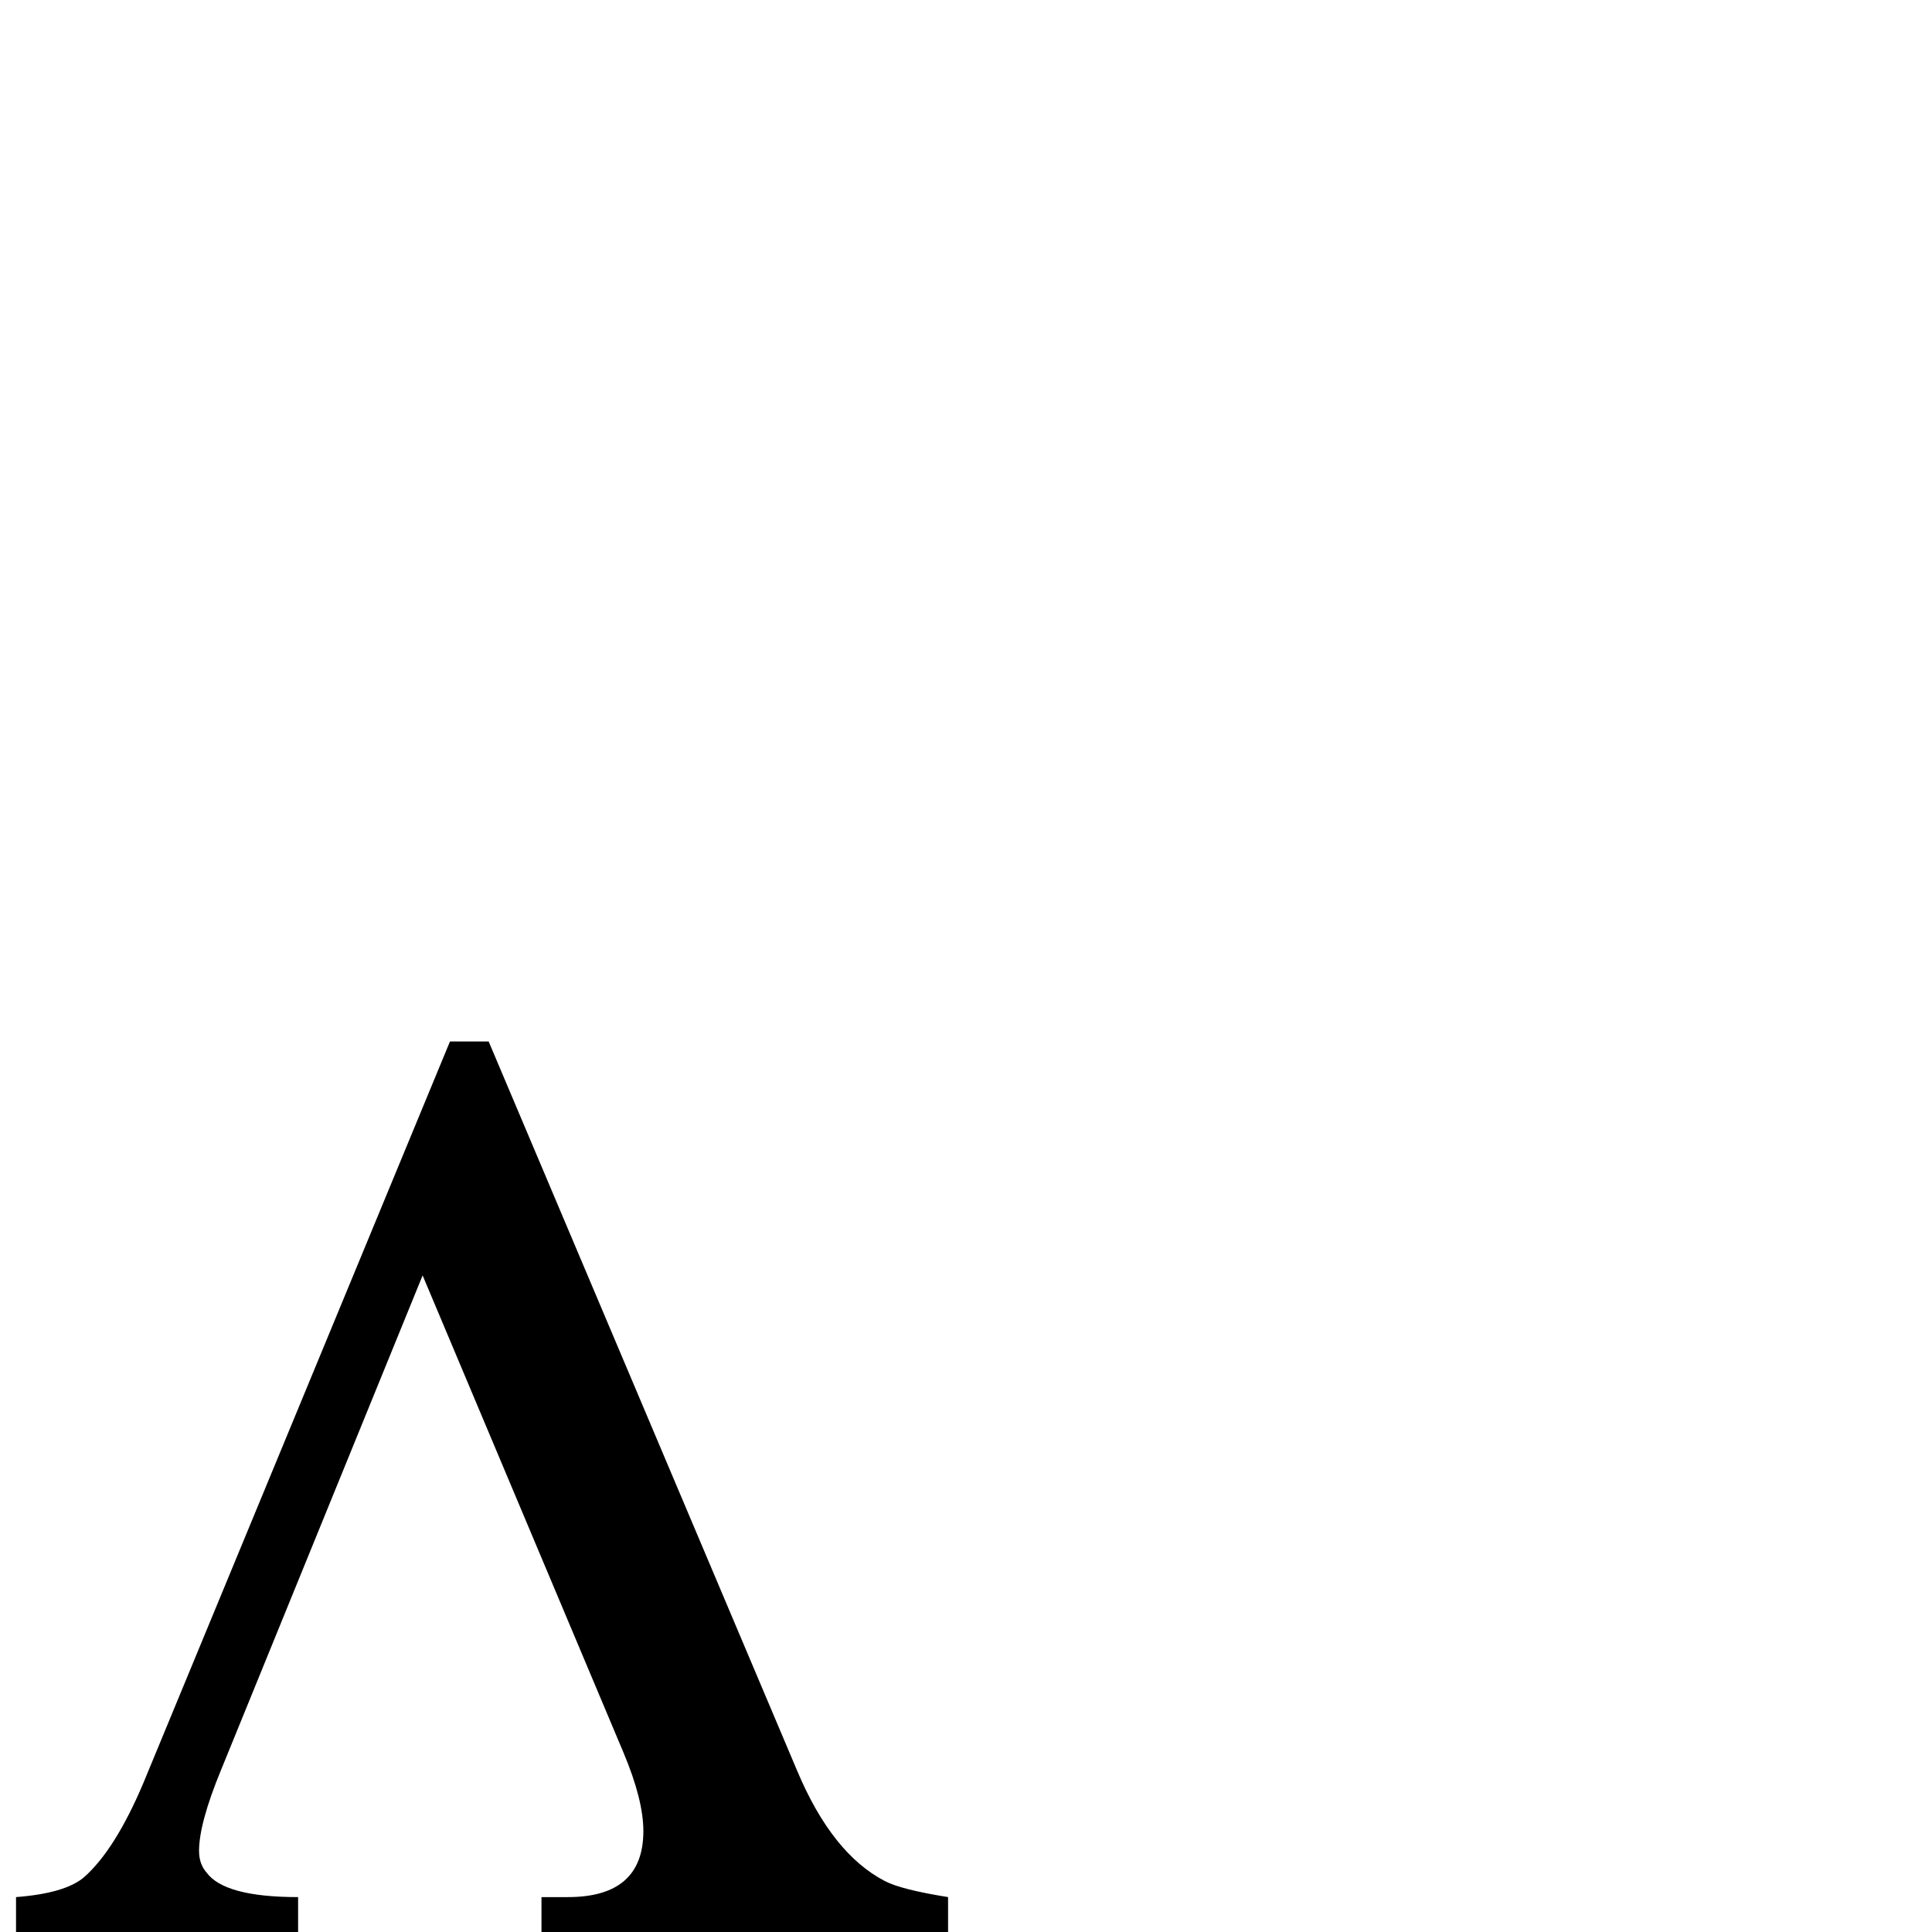 <?xml version="1.0" standalone="no"?>
<!DOCTYPE svg PUBLIC "-//W3C//DTD SVG 1.1//EN" "http://www.w3.org/Graphics/SVG/1.1/DTD/svg11.dtd" >
<svg xmlns="http://www.w3.org/2000/svg" xmlns:xlink="http://www.w3.org/1999/xlink" version="1.1" viewBox="0 -410 2048 2048">
  <g transform="matrix(1 0 0 -1 0 1638)">
   <path fill="currentColor"
d="M1005 0h-431v37h28q80 0 80 70q0 33 -21 83l-213 506l-214 -525q-23 -56 -23 -85q0 -14 8 -23q19 -26 97 -26v-37h-299v37q52 4 72 21q33 29 63 100l325 786h41l327 -773q37 -88 93 -117q17 -9 67 -17v-37z" />
  </g>

</svg>
